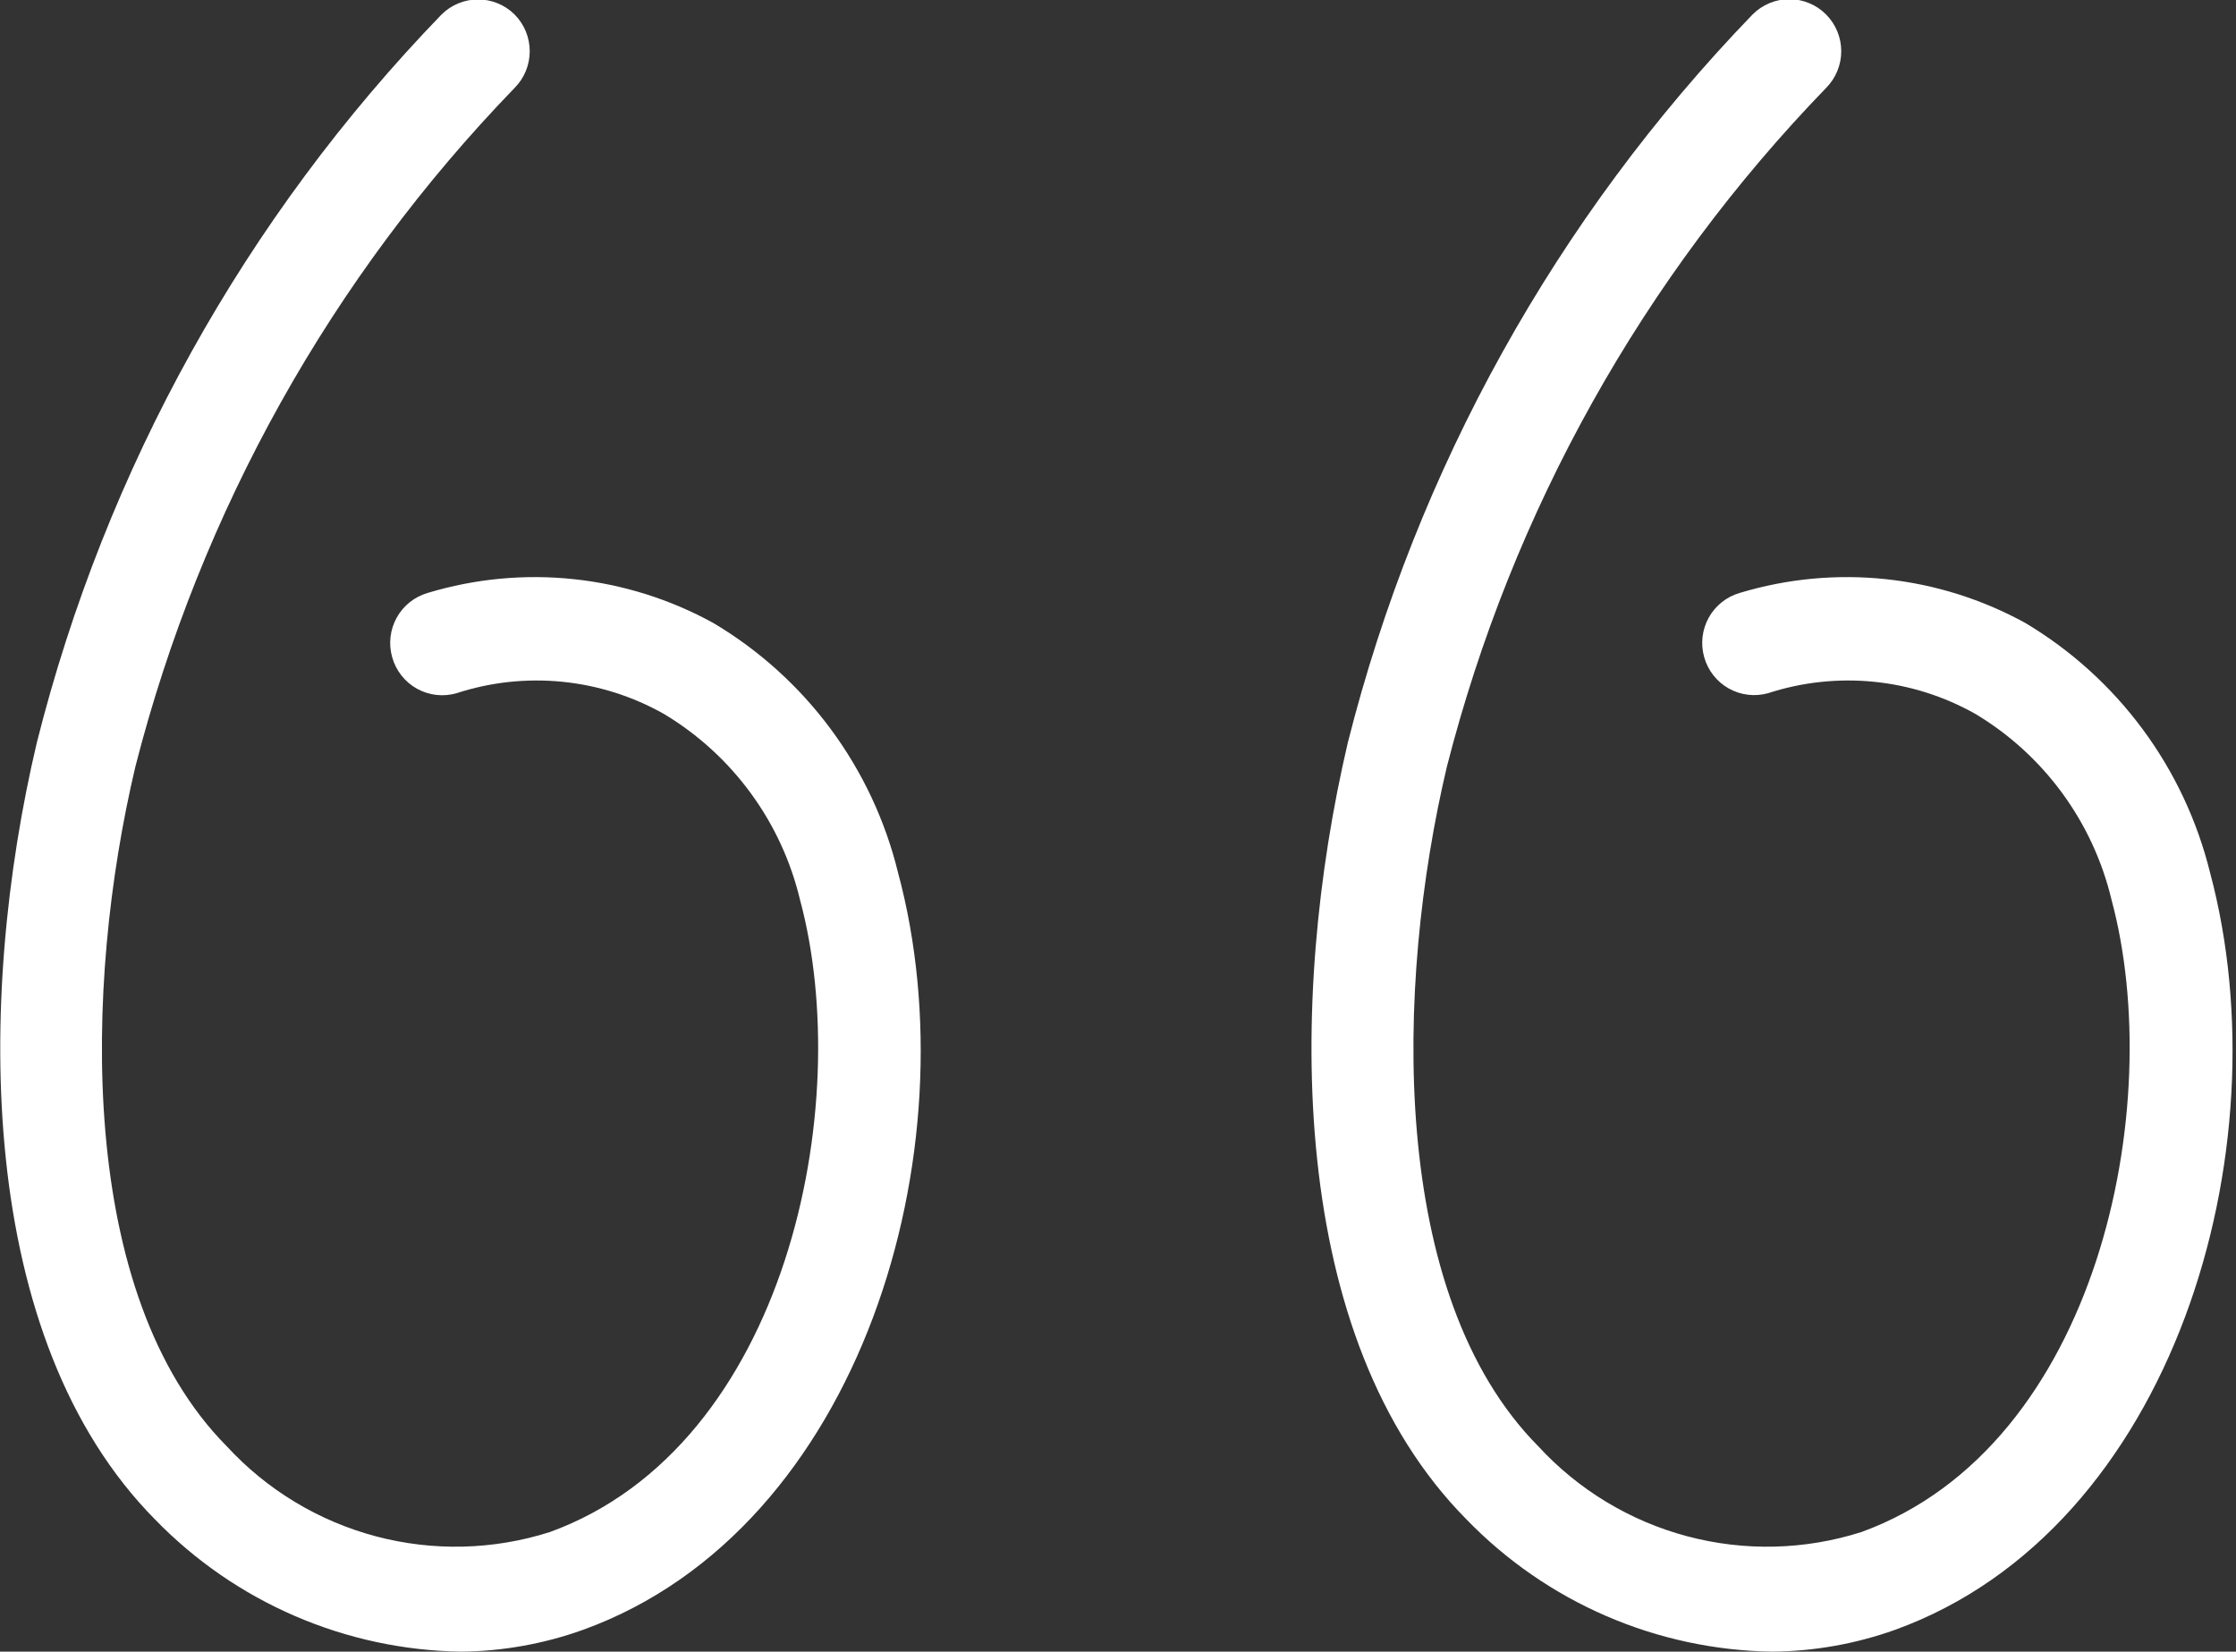 <svg width="176" height="130" viewBox="0 0 176 130" fill="none" xmlns="http://www.w3.org/2000/svg">
<rect x="0" y="0" width="176" height="130" fill="#333333" stroke="none"/>
<g clip-path="url(#clip0_39_8)">
<path d="M139.493 130C135 129.935 130.563 128.984 126.436 127.2C122.309 125.416 118.573 122.834 115.441 119.603C101.271 105.318 101.353 78.671 106.09 58.451C111.531 36.888 122.512 17.131 137.942 1.146C138.321 0.762 138.773 0.458 139.271 0.25C139.768 0.042 140.302 -0.065 140.841 -0.065C141.38 -0.065 141.914 0.042 142.411 0.25C142.909 0.458 143.361 0.762 143.74 1.146C144.501 1.913 144.928 2.95 144.928 4.032C144.928 5.113 144.501 6.151 143.74 6.917C129.321 21.815 119.032 40.227 113.89 60.334C109.806 77.566 109.275 101.921 121.077 113.832C124.237 117.267 128.309 119.727 132.816 120.923C137.322 122.119 142.075 122.002 146.517 120.586C165.179 113.791 170.569 87.021 166.2 70.812C165.477 67.785 164.158 64.933 162.321 62.424C160.484 59.915 158.165 57.798 155.501 56.2C153.039 54.809 150.317 53.945 147.505 53.663C144.694 53.381 141.854 53.687 139.167 54.562C138.127 54.852 137.015 54.718 136.074 54.189C135.133 53.66 134.439 52.779 134.144 51.738C133.995 51.219 133.949 50.676 134.01 50.14C134.071 49.603 134.237 49.084 134.499 48.612C134.761 48.141 135.113 47.725 135.536 47.391C135.959 47.056 136.443 46.809 136.962 46.662C140.675 45.544 144.573 45.177 148.43 45.585C152.286 45.992 156.022 47.166 159.421 49.036C163.021 51.184 166.16 54.026 168.655 57.399C171.151 60.772 172.953 64.608 173.958 68.684C179.798 90.501 171.1 120.34 149.171 128.281C146.064 129.391 142.792 129.972 139.493 130Z" fill="white"/>
<path d="M36.303 130C27.215 129.871 18.549 126.131 12.21 119.603C-1.919 105.318 -1.878 78.671 2.899 58.451C8.322 36.881 19.306 17.119 34.751 1.146C35.516 0.384 36.551 -0.044 37.63 -0.044C38.709 -0.044 39.744 0.384 40.509 1.146C41.269 1.913 41.696 2.95 41.696 4.032C41.696 5.113 41.269 6.151 40.509 6.917C26.09 21.815 15.8 40.227 10.658 60.334C6.575 77.566 6.044 101.921 17.845 113.832C21.005 117.267 25.078 119.727 29.584 120.923C34.09 122.119 38.843 122.002 43.285 120.586C61.947 113.791 67.338 87.021 62.968 70.812C62.245 67.785 60.927 64.933 59.089 62.424C57.252 59.915 54.934 57.798 52.269 56.2C49.808 54.809 47.085 53.945 44.273 53.663C41.462 53.381 38.623 53.687 35.935 54.562C35.418 54.712 34.876 54.758 34.34 54.697C33.805 54.636 33.288 54.469 32.817 54.206C32.346 53.944 31.932 53.591 31.598 53.167C31.264 52.743 31.017 52.258 30.872 51.738C30.722 51.219 30.677 50.676 30.738 50.14C30.799 49.603 30.965 49.084 31.227 48.612C31.488 48.141 31.841 47.725 32.264 47.391C32.686 47.056 33.171 46.809 33.689 46.662C37.403 45.543 41.301 45.177 45.157 45.585C49.013 45.992 52.75 47.166 56.149 49.036C59.754 51.177 62.897 54.017 65.394 57.391C67.89 60.765 69.689 64.604 70.686 68.684C76.566 90.501 67.828 120.34 45.899 128.281C42.818 129.387 39.575 129.968 36.303 130Z" fill="white"/>
</g>
<defs>
<clipPath id="clip0_39_8">
<rect width="176" height="130" fill="white"/>
</clipPath>
</defs>
</svg>
